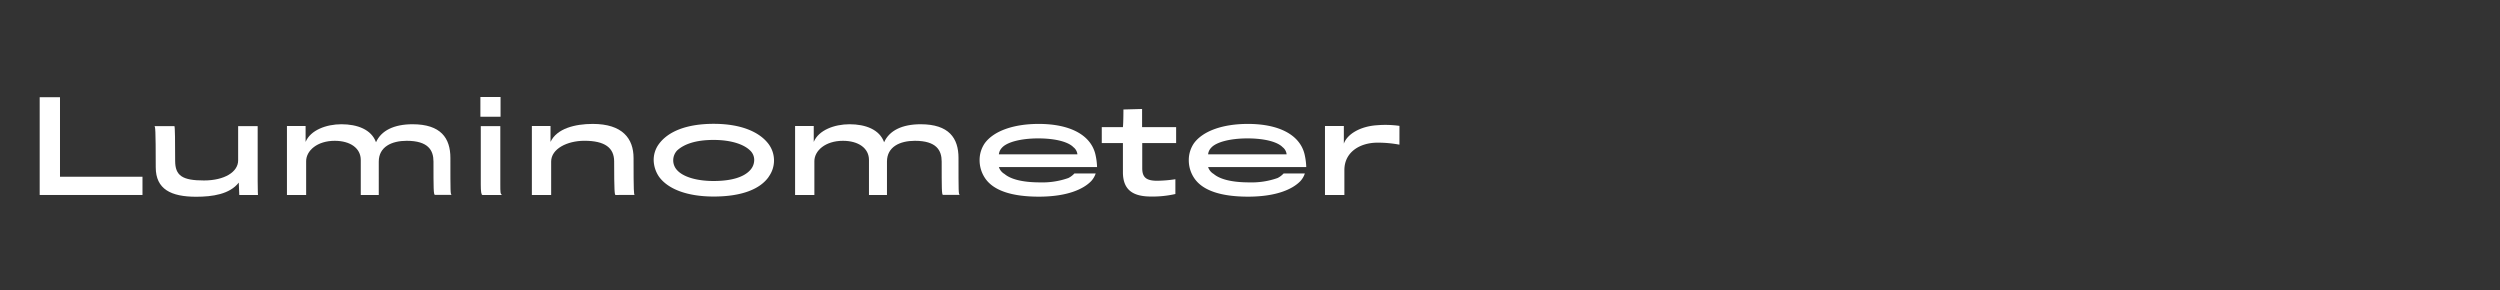 <?xml version="1.0" encoding="UTF-8"?>
<svg xmlns="http://www.w3.org/2000/svg" onmouseup="{ if(window.parent.document.onmouseup) window.parent.document.onmouseup(arguments[0]);}" viewBox="0 0 833.43 96.69" data-name="Capa 1" id="Capa_1"><rect x="0" y="0" width="833.43" height="96.69" fill="#333333" stroke="none"/><defs><style>.cls-1{fill:#fff;}</style></defs><title/><path data-cppathid="10000" d="M13.23,65V32.41H20V58.92H47.5V65Z" class="cls-1"/><path data-cppathid="10001" d="M86,65H79.77l-.17-4.13c-3,3.88-8.77,4.72-14.2,4.72-8.39,0-13.48-2.51-13.48-9.81,0-13.24-.17-13.4-.42-13.74h6.64c.21,0,.25,5.64.25,11.57,0,5,2.46,6.55,9.6,6.55,6.85,0,11.4-2.84,11.4-6.68V42.05H85.9V60.38C85.9,63.64,86,64.89,86,65Z" class="cls-1"/><path data-cppathid="10002" d="M144.51,53.87c0-3.76-1.75-6.93-8.93-6.93-5,0-9.31,2-9.31,6.93V65h-6V53.33c0-3.93-3.51-6.39-8.69-6.39-5.84,0-9.52,3.3-9.52,6.8V65H95.66v-23h6.22v5.31c1.63-3.93,6.89-5.89,11.94-5.89,5.31,0,10,1.75,11.53,6,1.75-3.93,6.05-6,12.19-6,9.39,0,12.61,4.59,12.61,11.23,0,11.73,0,12,.41,12.31H145C144.51,65,144.51,62.55,144.51,53.87Z" class="cls-1"/><path data-cppathid="10003" d="M160.15,38.92V32.33h6.72v6.59ZM160.82,65c-.37-.08-.54-1.12-.54-3.46V42.05h6.51V61.51c0,2.59,0,3.17.59,3.5Z" class="cls-1"/><path data-cppathid="10004" d="M205.2,65c-.3,0-.46-1.37-.46-11.18,0-4.55-3.09-6.89-9.9-6.89-5.8,0-11.1,2.71-11.1,6.93V65h-6.43v-23h6.22v5.31c2.09-4.47,8.18-6,14.07-6,9.93,0,13.61,4.89,13.61,11.36,0,11.65.12,11.86.33,12.31Z" class="cls-1"/><path data-cppathid="10005" d="M256.29,58.92c-2.84,4.09-8.94,6.6-18.37,6.6-8.89,0-15.2-2.51-18.16-6.52a10.14,10.14,0,0,1-1.84-5.59A8.86,8.86,0,0,1,219.67,48c3-4.09,9.06-6.72,18.25-6.72,9.52,0,15.36,2.92,18.2,6.6a9.19,9.19,0,0,1,.17,11ZM250,50.11c-2.08-2-6.26-3.46-12.1-3.46s-9.77,1.33-12.15,3.5a4.79,4.79,0,0,0,0,6.6c1.92,2.13,6.3,3.59,12.11,3.59,6.13,0,10.18-1.34,12.23-3.63a5,5,0,0,0,1.34-3.26A4.29,4.29,0,0,0,250,50.11Z" class="cls-1"/><path data-cppathid="10006" d="M313.93,53.87c0-3.76-1.75-6.93-8.93-6.93-5,0-9.31,2-9.31,6.93V65h-6V53.33c0-3.93-3.51-6.39-8.68-6.39-5.85,0-9.52,3.3-9.52,6.8V65h-6.43v-23h6.22v5.31c1.63-3.93,6.89-5.89,11.94-5.89,5.3,0,10,1.75,11.52,6,1.75-3.93,6.05-6,12.19-6,9.39,0,12.61,4.59,12.61,11.23,0,11.73,0,12,.42,12.31h-5.6C313.93,65,313.93,62.55,313.93,53.87Z" class="cls-1"/><path data-cppathid="10007" d="M363.77,60.38c-2.55,2.63-7.89,5.18-17.45,5.18-8.77,0-15.16-1.92-18-6.27a10.74,10.74,0,0,1-1.75-6,9.85,9.85,0,0,1,1.79-5.63c3-4,9.52-6.35,17.91-6.35,10.31,0,17.25,3.59,18.87,10a21.57,21.57,0,0,1,.59,4.38H333A4.12,4.12,0,0,0,334.88,58c2,1.71,5.88,2.8,11.81,2.8a25.86,25.86,0,0,0,9.48-1.46,6.83,6.83,0,0,0,2-1.51h7.1A7.06,7.06,0,0,1,363.77,60.38Zm-5.93-11.31c-1.55-1.63-5.59-2.93-11.73-2.93-5.85,0-10.48,1.26-12.11,3.14a3.64,3.64,0,0,0-1,2.17h26.18A3.45,3.45,0,0,0,357.84,49.07Z" class="cls-1"/><path data-cppathid="10008" d="M380.79,47.69v8.39c0,3.05,1.34,4.18,5,4.18a43.69,43.69,0,0,0,6.05-.51v4.93a34.46,34.46,0,0,1-8.05.84c-5.6,0-9.44-1.8-9.44-8.1V47.69h-7.05v-5.3h7.05c.17-1.55.17-5.89.17-5.89l6.22-.17v6.06h11.35v5.3Z" class="cls-1"/><path data-cppathid="10009" d="M433.51,60.38c-2.54,2.63-7.89,5.18-17.45,5.18-8.76,0-15.15-1.92-18-6.27a10.66,10.66,0,0,1-1.75-6,9.85,9.85,0,0,1,1.79-5.63c3-4,9.52-6.35,17.91-6.35,10.31,0,17.24,3.59,18.87,10a22.3,22.3,0,0,1,.59,4.38H402.75A4.14,4.14,0,0,0,404.62,58c2,1.71,5.89,2.8,11.82,2.8a25.9,25.9,0,0,0,9.48-1.46,7,7,0,0,0,2-1.51H435A7,7,0,0,1,433.51,60.38Zm-5.92-11.31c-1.55-1.63-5.6-2.93-11.73-2.93-5.85,0-10.48,1.26-12.11,3.14a3.64,3.64,0,0,0-1,2.17h26.17A3.4,3.4,0,0,0,427.59,49.07Z" class="cls-1"/><path data-cppathid="10010" d="M466.53,48.23a38.53,38.53,0,0,0-7.35-.67c-5.63,0-11,3-11,9.15V65h-6.47v-23H448v5.89c1.13-3.22,5.56-5.8,11.07-6.14a33.91,33.91,0,0,1,7.47.21Z" class="cls-1"/></svg>